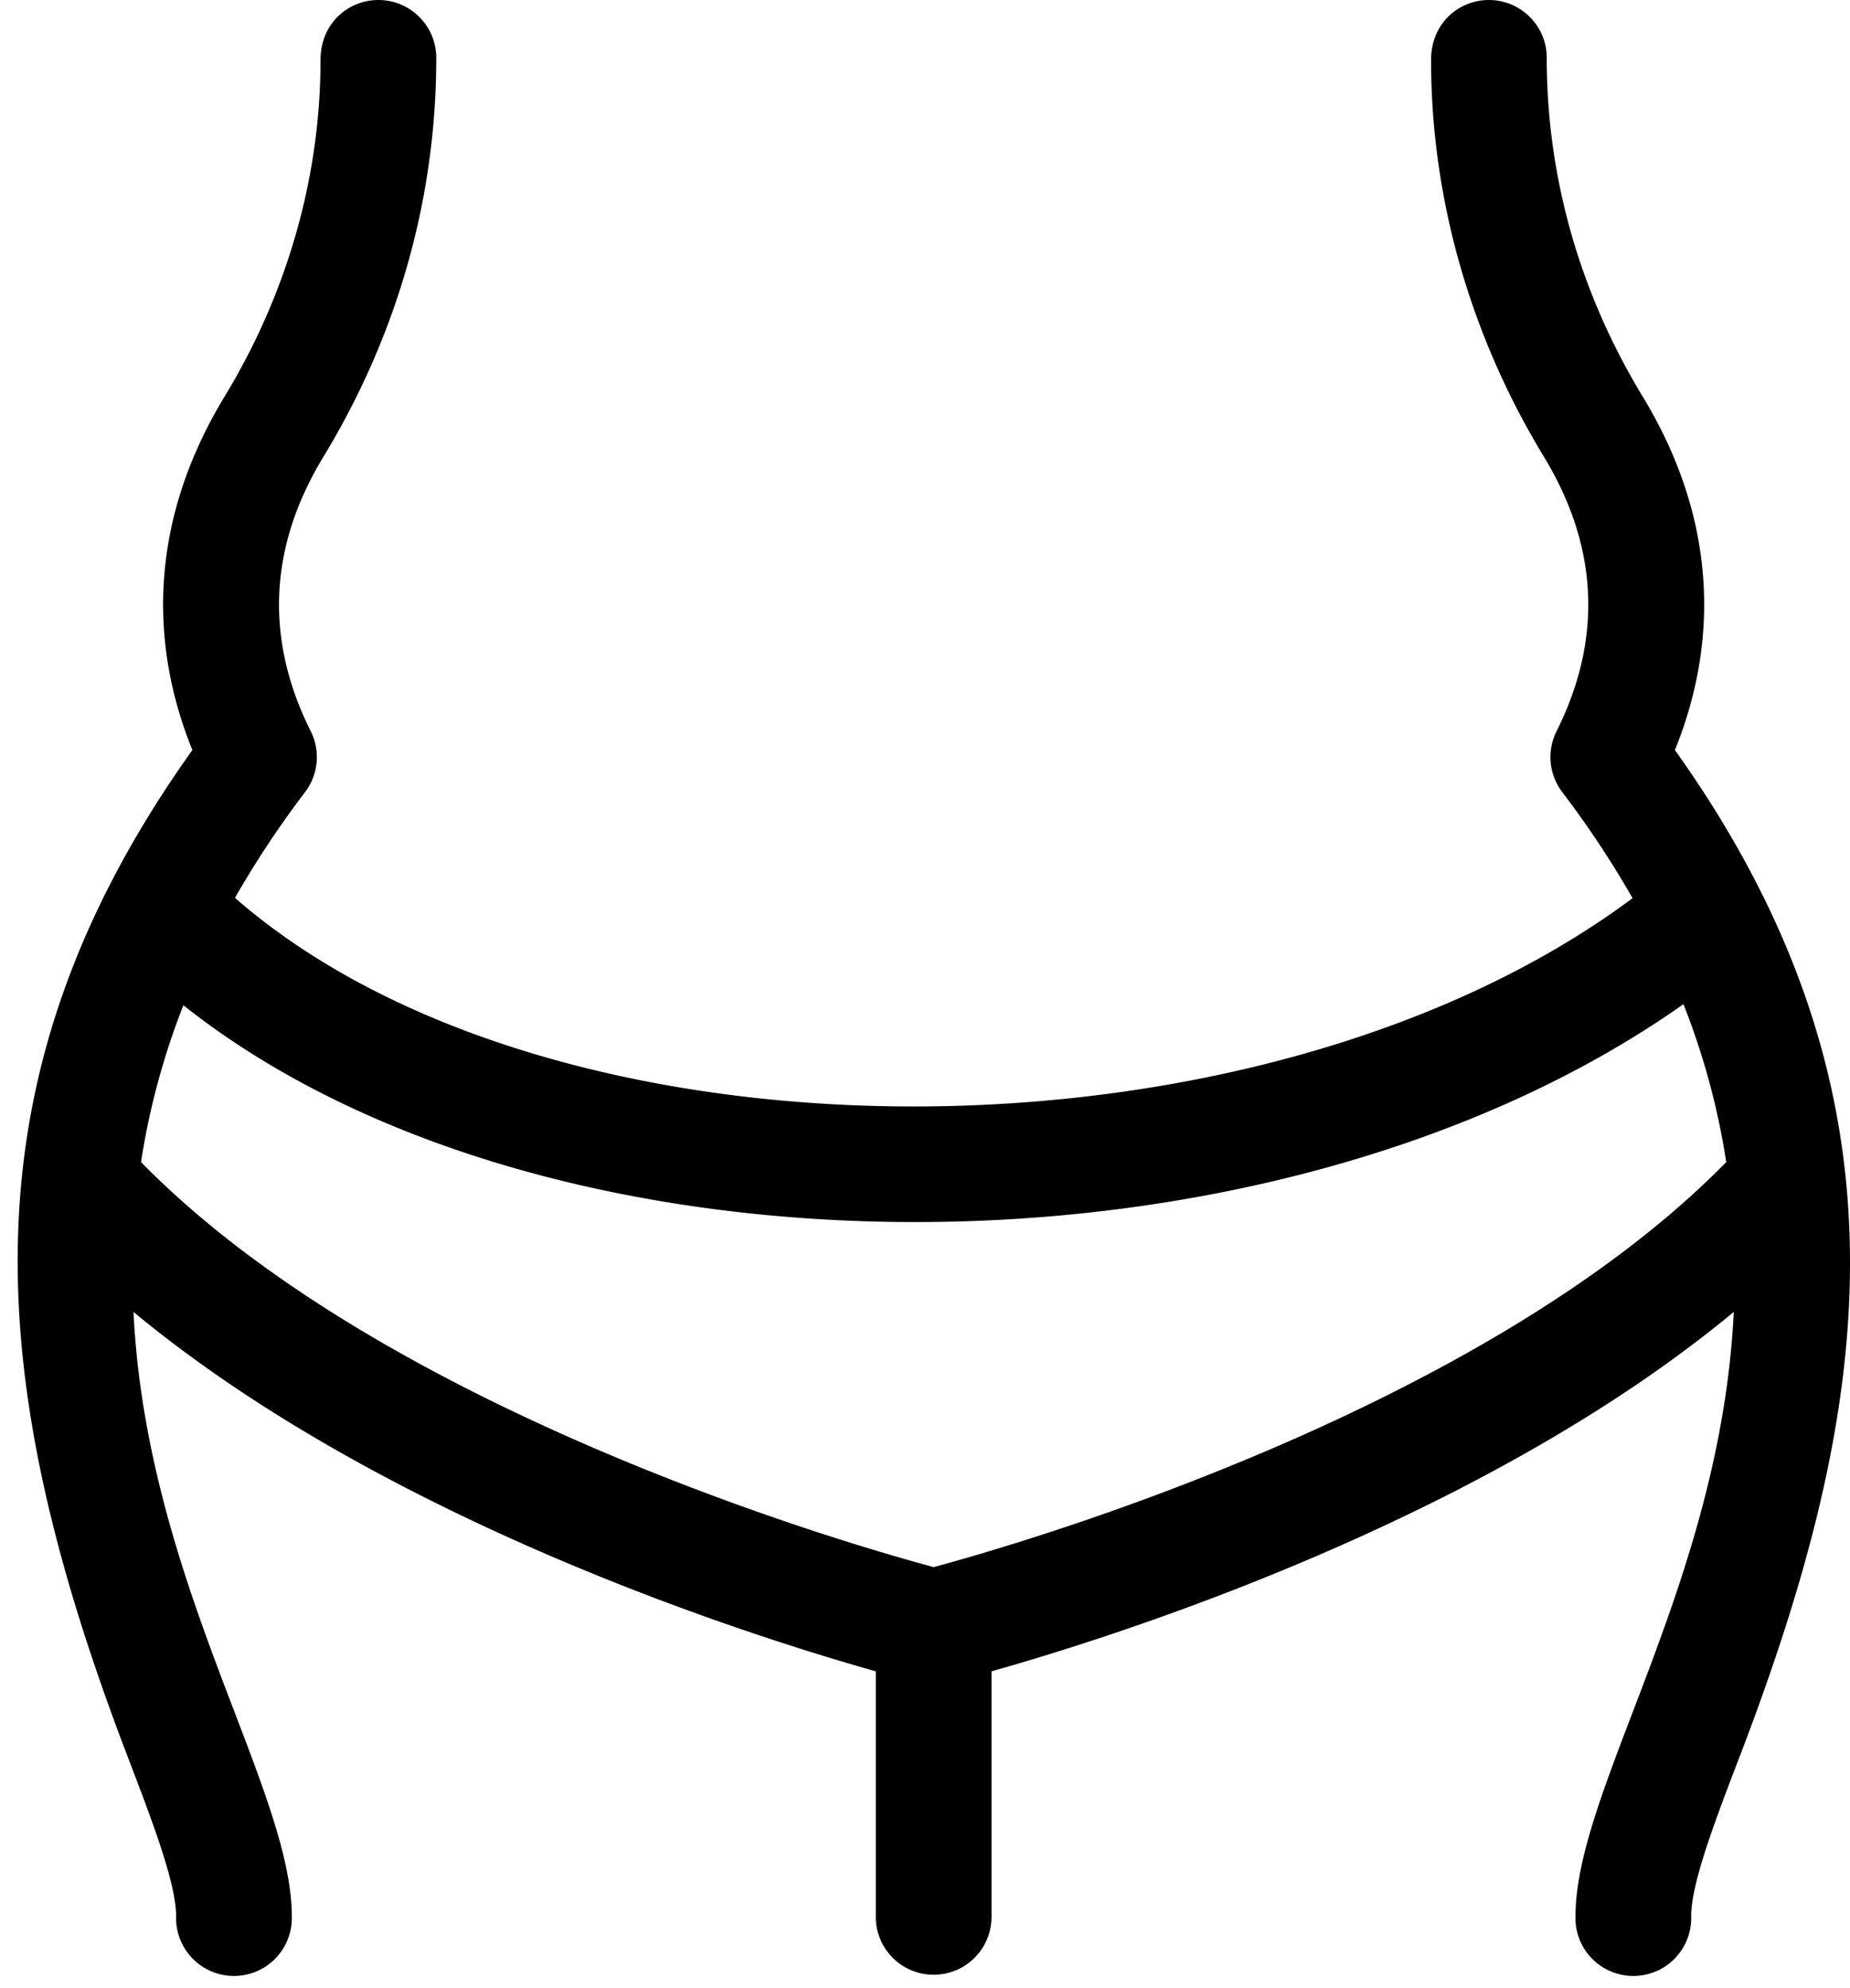 <svg xmlns="http://www.w3.org/2000/svg" width="67" height="72" viewBox="0 0 67 72"><g><g><path  d="M63.008 63.615c-.905 2.367-1.76 4.602-1.76 5.8a2.096 2.096 0 1 1-4.19 0c0-4.639 5.257-12.115 5.733-21.893-9.098 7.544-22.319 11.732-26.883 13.019v8.83a2.096 2.096 0 1 1-4.19 0v-8.83c-4.565-1.287-17.786-5.475-26.884-13.019.476 9.778 5.734 17.255 5.734 21.893a2.096 2.096 0 1 1-4.19 0c0-1.198-.856-3.433-1.761-5.8-5.203-13.598-6.15-24.53 2.35-36.446-1.733-4.279-1.338-8.679 1.164-12.8 2.275-3.746 3.477-7.963 3.477-12.194C11.608.832 12.625 0 13.703 0 14.861 0 15.8.938 15.8 2.096c0 5.257-1.496 10.183-4.087 14.45-1.977 3.255-2.131 6.6-.46 9.94.358.714.279 1.57-.204 2.206a35.1 35.1 0 0 0-2.54 3.831c11.532 10.07 37.103 10.077 50.616.012a35.098 35.098 0 0 0-2.547-3.843 2.097 2.097 0 0 1-.205-2.206c1.672-3.34 1.518-6.685-.458-9.94-2.674-4.402-4.087-9.372-4.087-14.37C51.827.831 52.844 0 53.922 0c1.157 0 2.095.938 2.095 2.096 0 4.417 1.246 8.598 3.478 12.274 2.502 4.12 2.896 8.52 1.164 12.799 8.951 12.551 7.17 23.848 2.35 36.446zm-.49-21.521a26.576 26.576 0 0 0-1.55-5.72c-14.901 10.524-41.14 10.51-54.326.04a26.566 26.566 0 0 0-1.535 5.68c8.814 9 25.6 13.836 28.706 14.672 3.104-.836 19.89-5.673 28.705-14.672z"/></g></g></svg>
